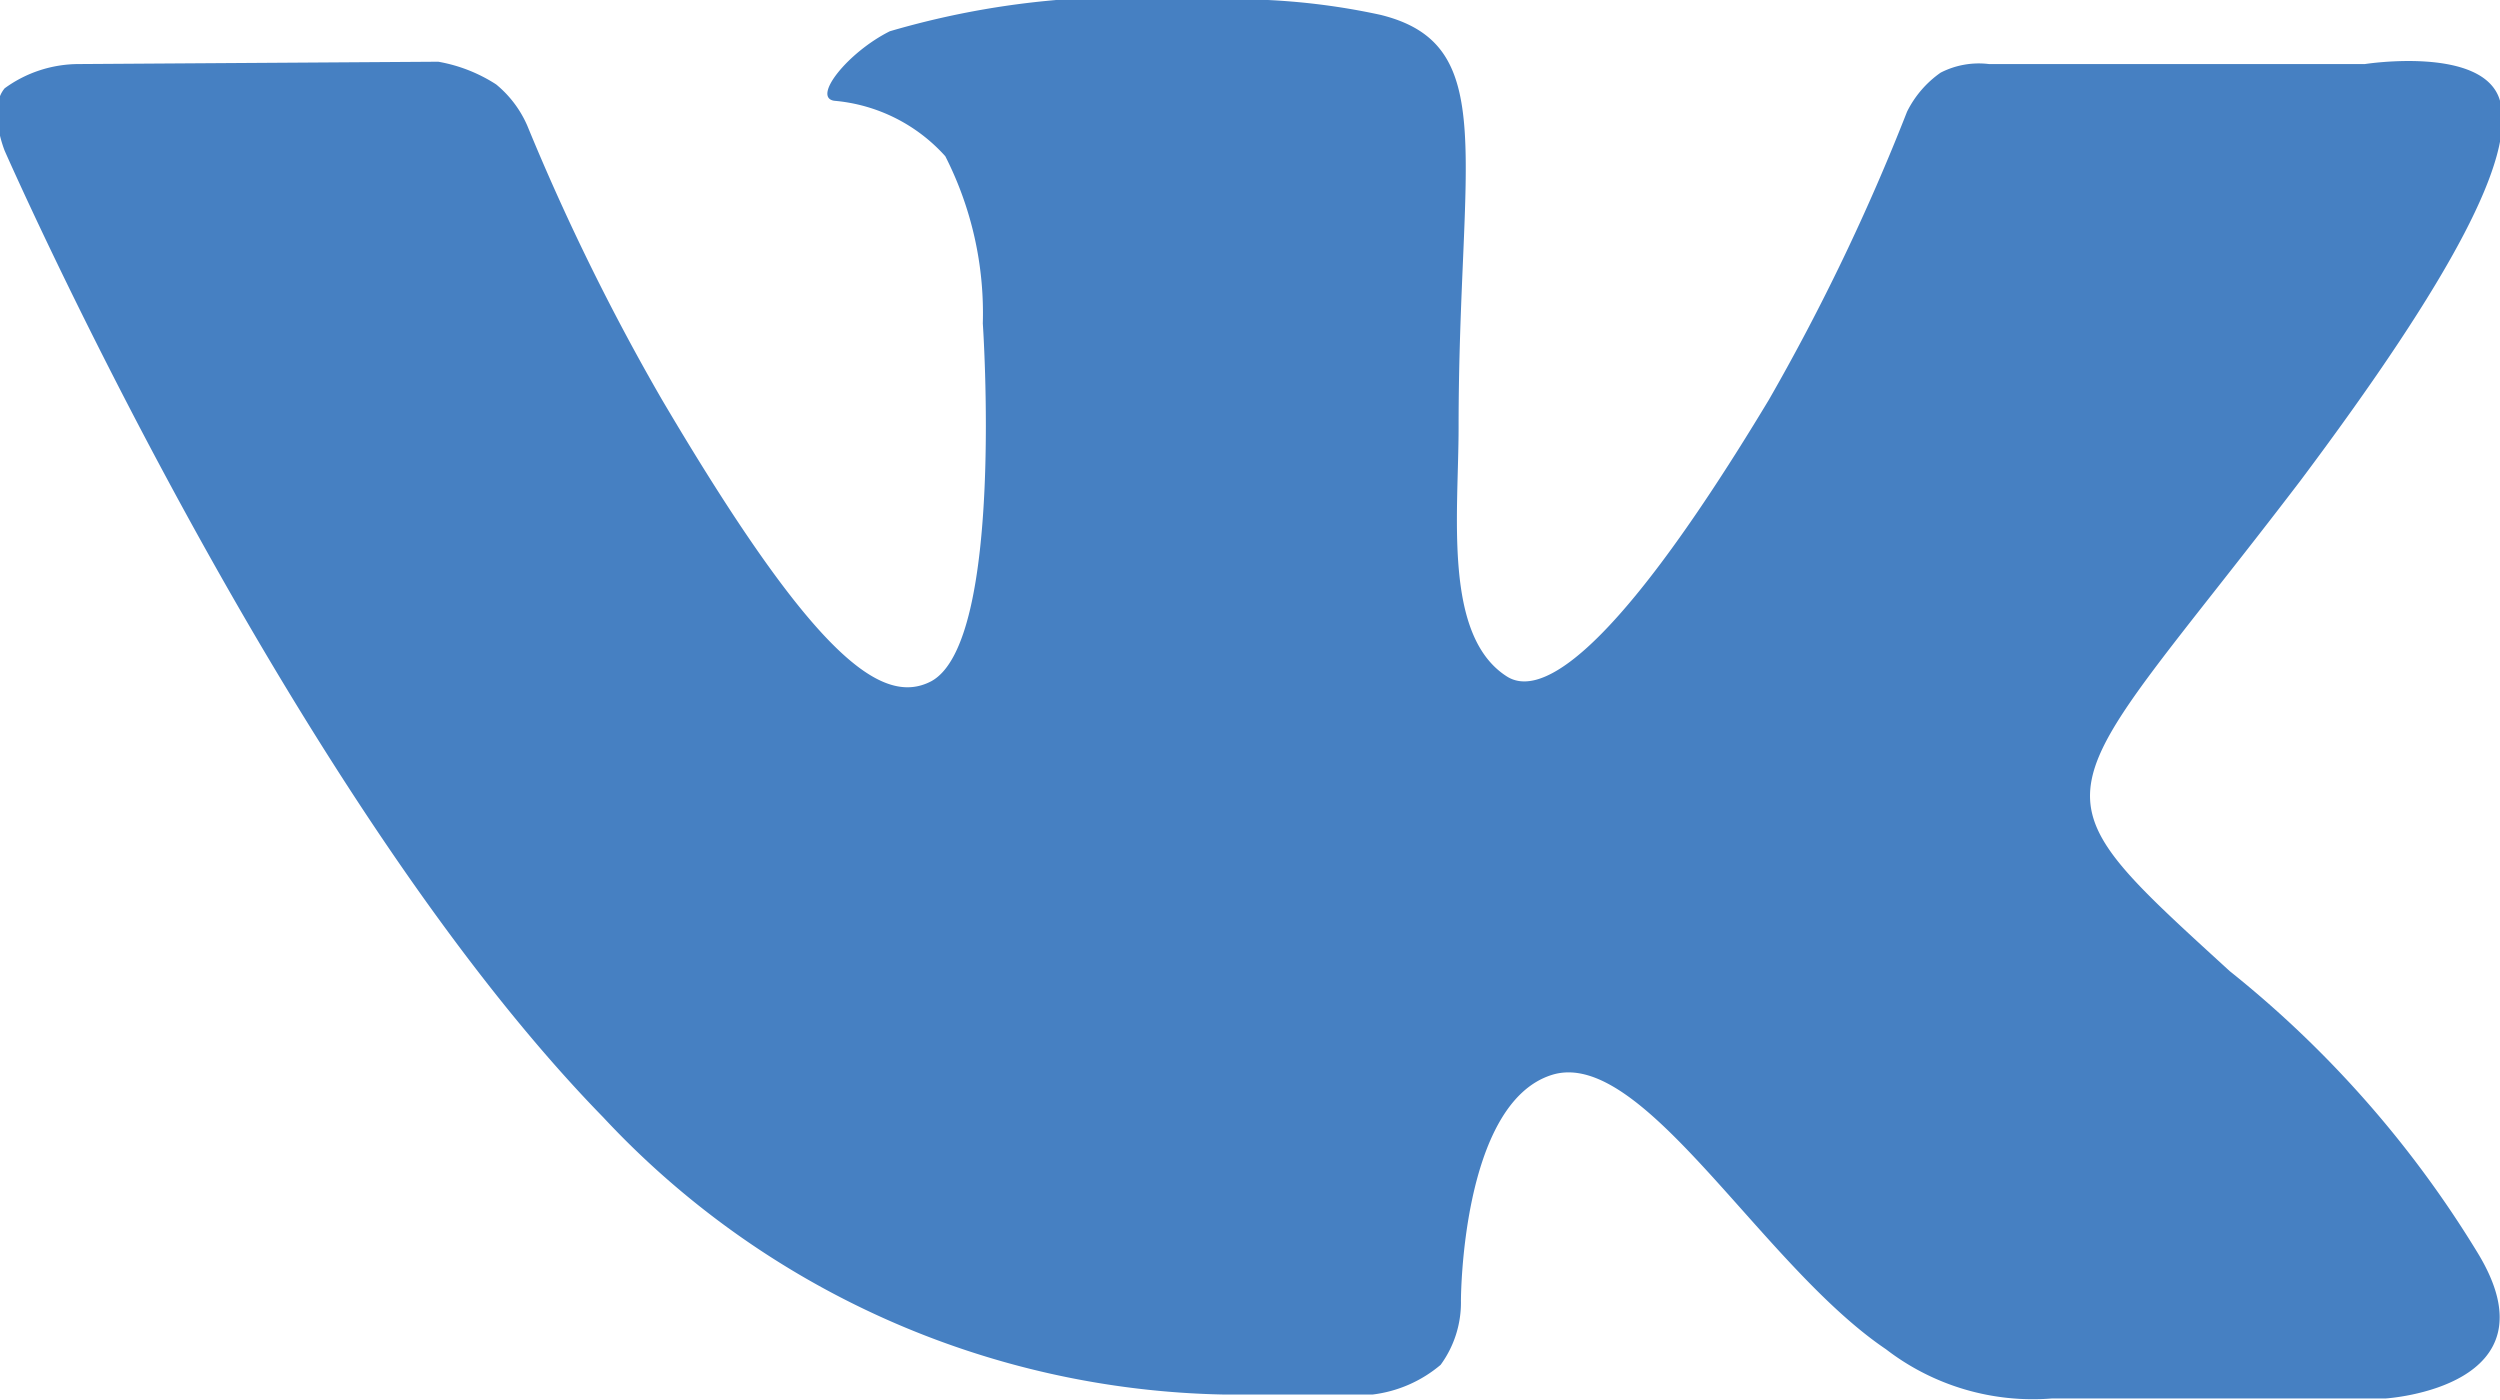<svg xmlns="http://www.w3.org/2000/svg" width="32" height="17.92" viewBox="0 0 32 17.92"><defs><style>.a{fill:#4680c2;fill-rule:evenodd;}</style></defs><title>vk_icon_1</title><path class="a" d="M17.57,17.85a1.66,1.66,0,0,0,.87-.38,1.35,1.35,0,0,0,.26-.82s0-2.52,1.16-2.89,2.68,2.43,4.28,3.51a3.08,3.08,0,0,0,2.13.63l4.27,0s2.23-.14,1.17-1.87a13.78,13.78,0,0,0-3.17-3.6c-2.68-2.45-2.32-2.05.9-6.27C31.41,3.53,32.2,2,32,1.29S30.27.82,30.27.82l-4.81,0a1.07,1.07,0,0,0-.62.11,1.33,1.33,0,0,0-.43.5,27.72,27.72,0,0,1-1.77,3.69c-2.15,3.57-3,3.76-3.35,3.54-.82-.52-.62-2.08-.62-3.19,0-3.46.54-4.9-1-5.28A8.76,8.76,0,0,0,15.39,0a10.89,10.89,0,0,0-4,.4c-.54.27-1,.85-.71.89A2.16,2.16,0,0,1,12.1,2a4.43,4.43,0,0,1,.48,2.14s.28,4.07-.66,4.58c-.65.34-1.54-.37-3.45-3.61A29.17,29.17,0,0,1,6.75,1.61a1.41,1.41,0,0,0-.4-.53A2,2,0,0,0,5.61.79L1,.82a1.61,1.61,0,0,0-.94.31c-.22.26,0,.8,0,.8S3.67,10.15,7.72,14.3a11.15,11.15,0,0,0,7.94,3.55Z"/></svg>